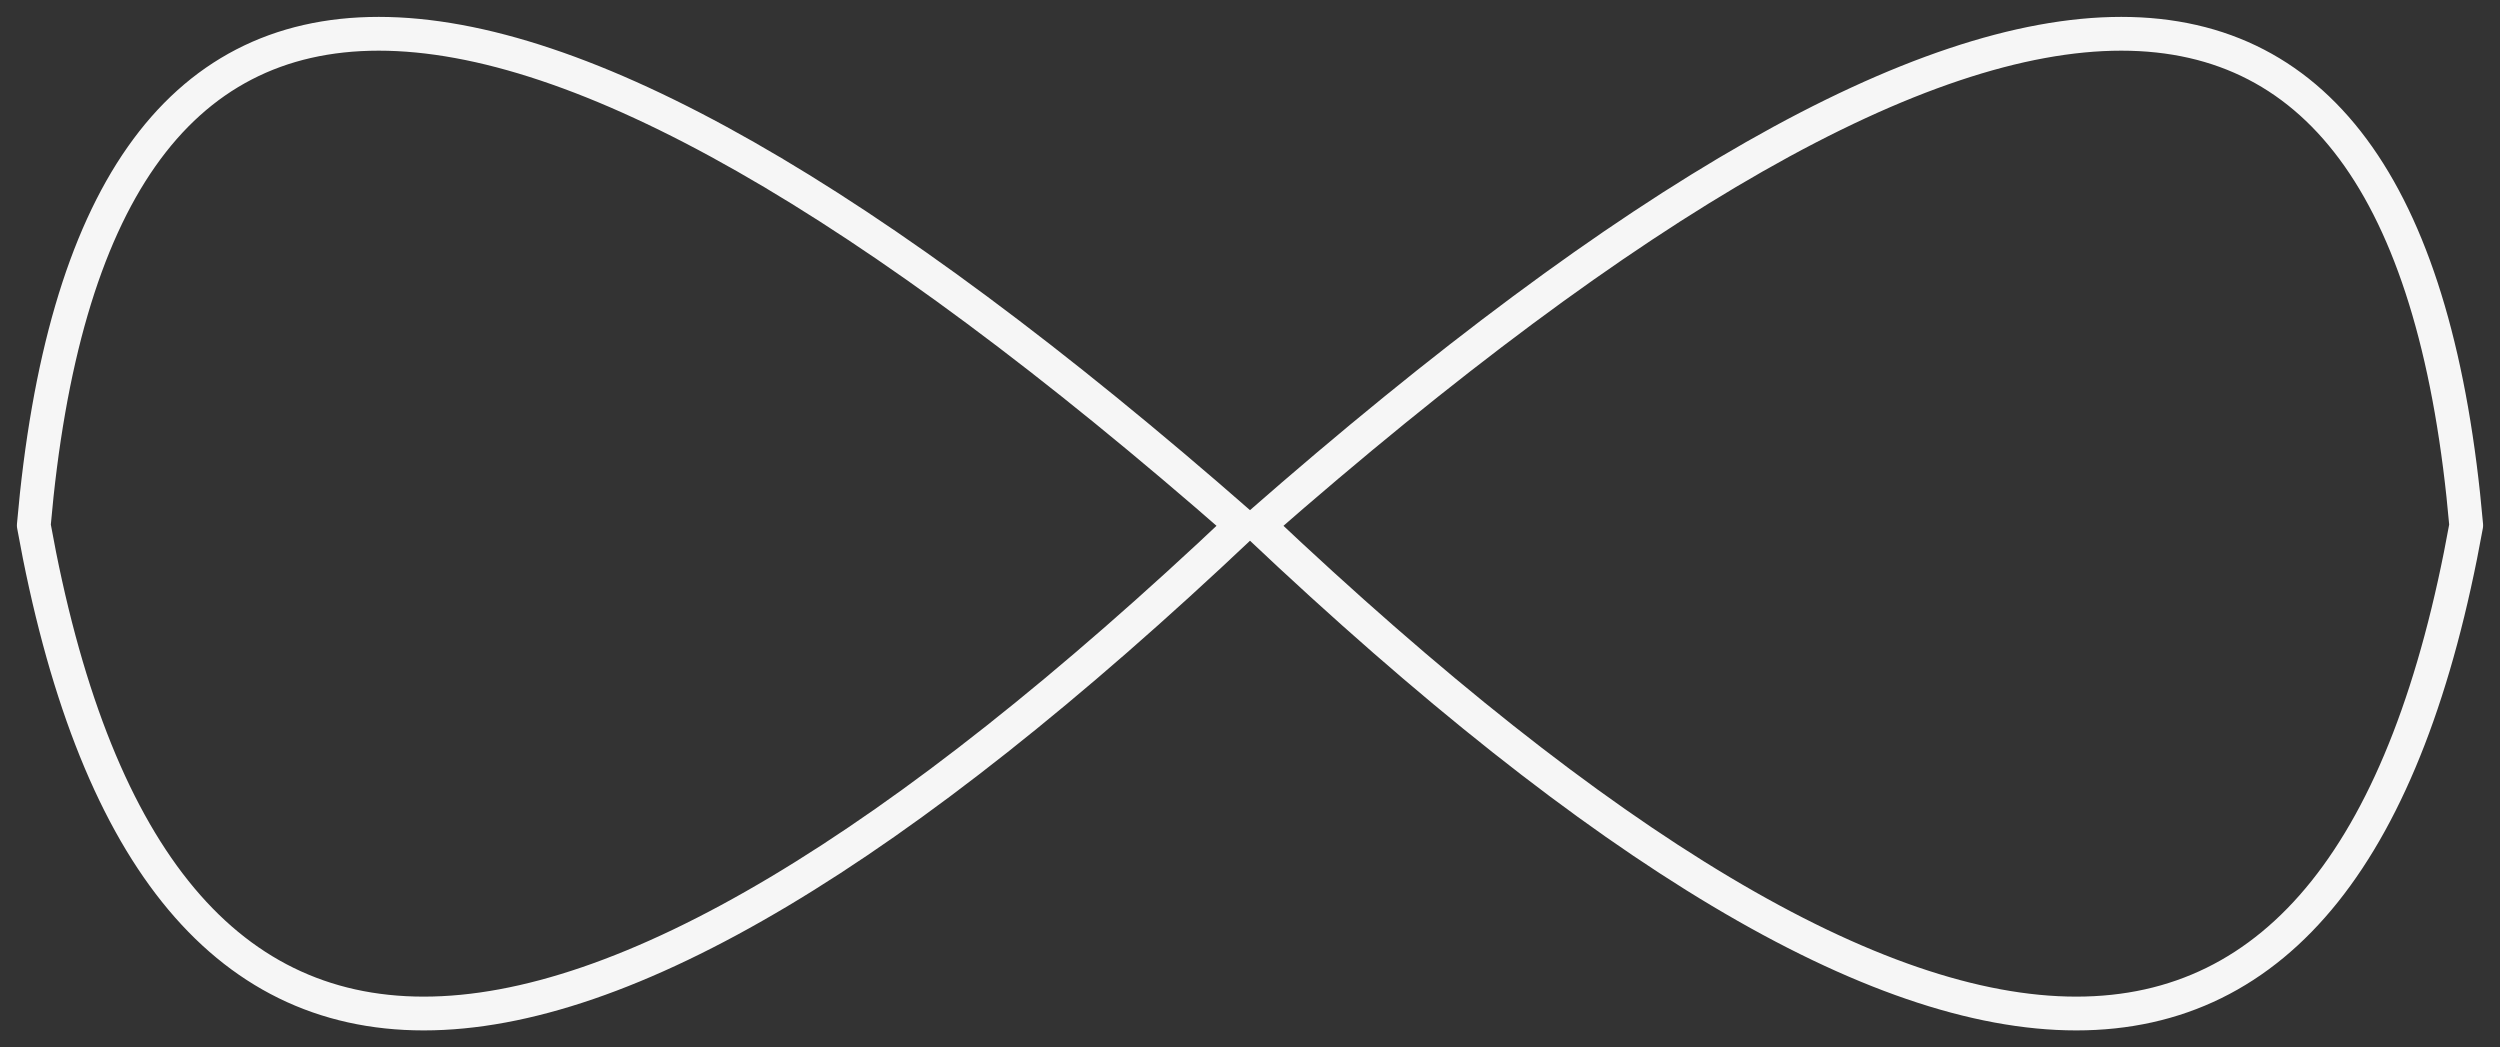 <svg width="74" height="31" viewBox="0 0 74 31" xmlns="http://www.w3.org/2000/svg">
    <rect x="0" y="0" width="74" height="31" fill="#333333" stroke="none"/>
    <g stroke="#F6F6F6" fill="none" fill-rule="evenodd" stroke-linejoin="round">
        <path d="M36.755 15.55C14.615-3.85 2.695-3.85 1 15.55c3.472 19.267 15.39 19.267 35.755 0zM37.245 15.55c22.14-19.4 34.06-19.4 35.755 0-3.472 19.267-15.39 19.267-35.755 0z"/>
    </g>
</svg>
